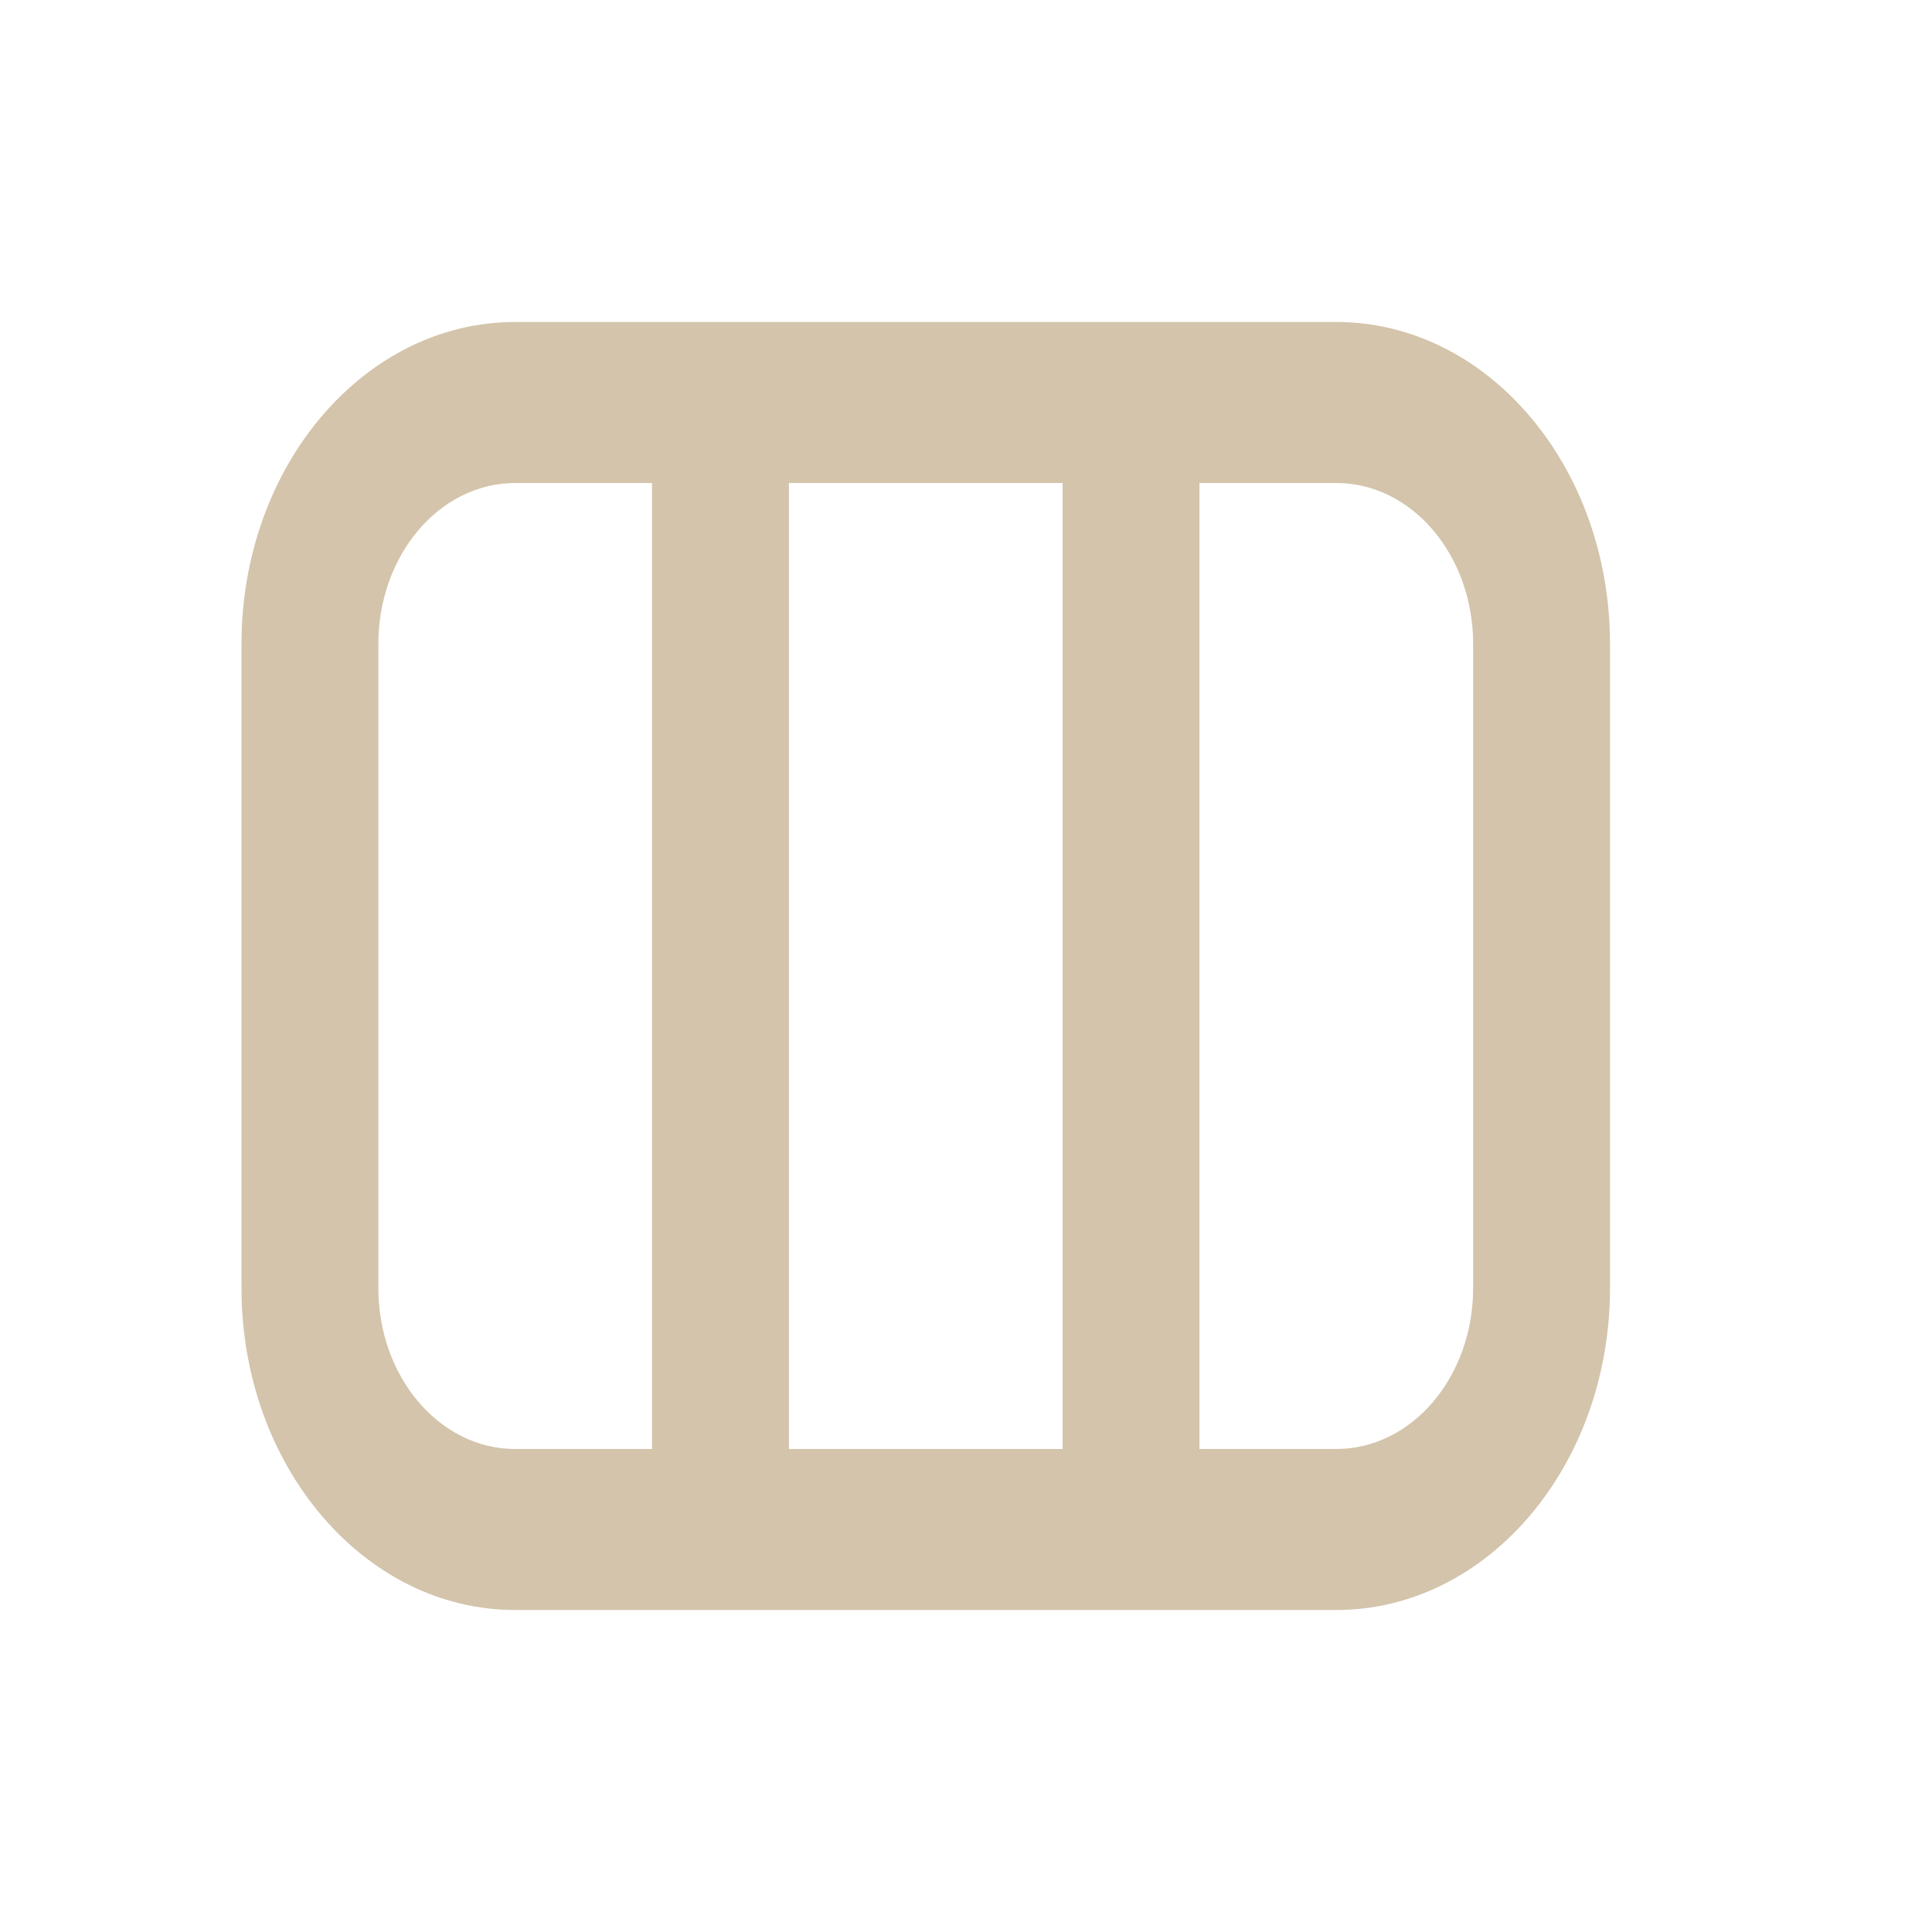 <svg width="24" height="24" viewBox="0 0 24 24" fill="none" xmlns="http://www.w3.org/2000/svg">
<path fill-rule="evenodd" clip-rule="evenodd" d="M6.4 4C4.522 4 3 5.791 3 8V16C3 18.209 4.522 20 6.4 20H16.6C18.478 20 20 18.209 20 16V8C20 5.791 18.478 4 16.6 4H6.4ZM13.2 6H9.8V18H13.2V6ZM14.9 6V18H16.6C17.539 18 18.3 17.105 18.3 16V8C18.3 6.895 17.539 6 16.6 6H14.9ZM6.4 18H8.1V6H6.4C5.461 6 4.7 6.895 4.7 8V16C4.7 17.105 5.461 18 6.4 18Z" fill="#D3C4AB"/>
</svg>
